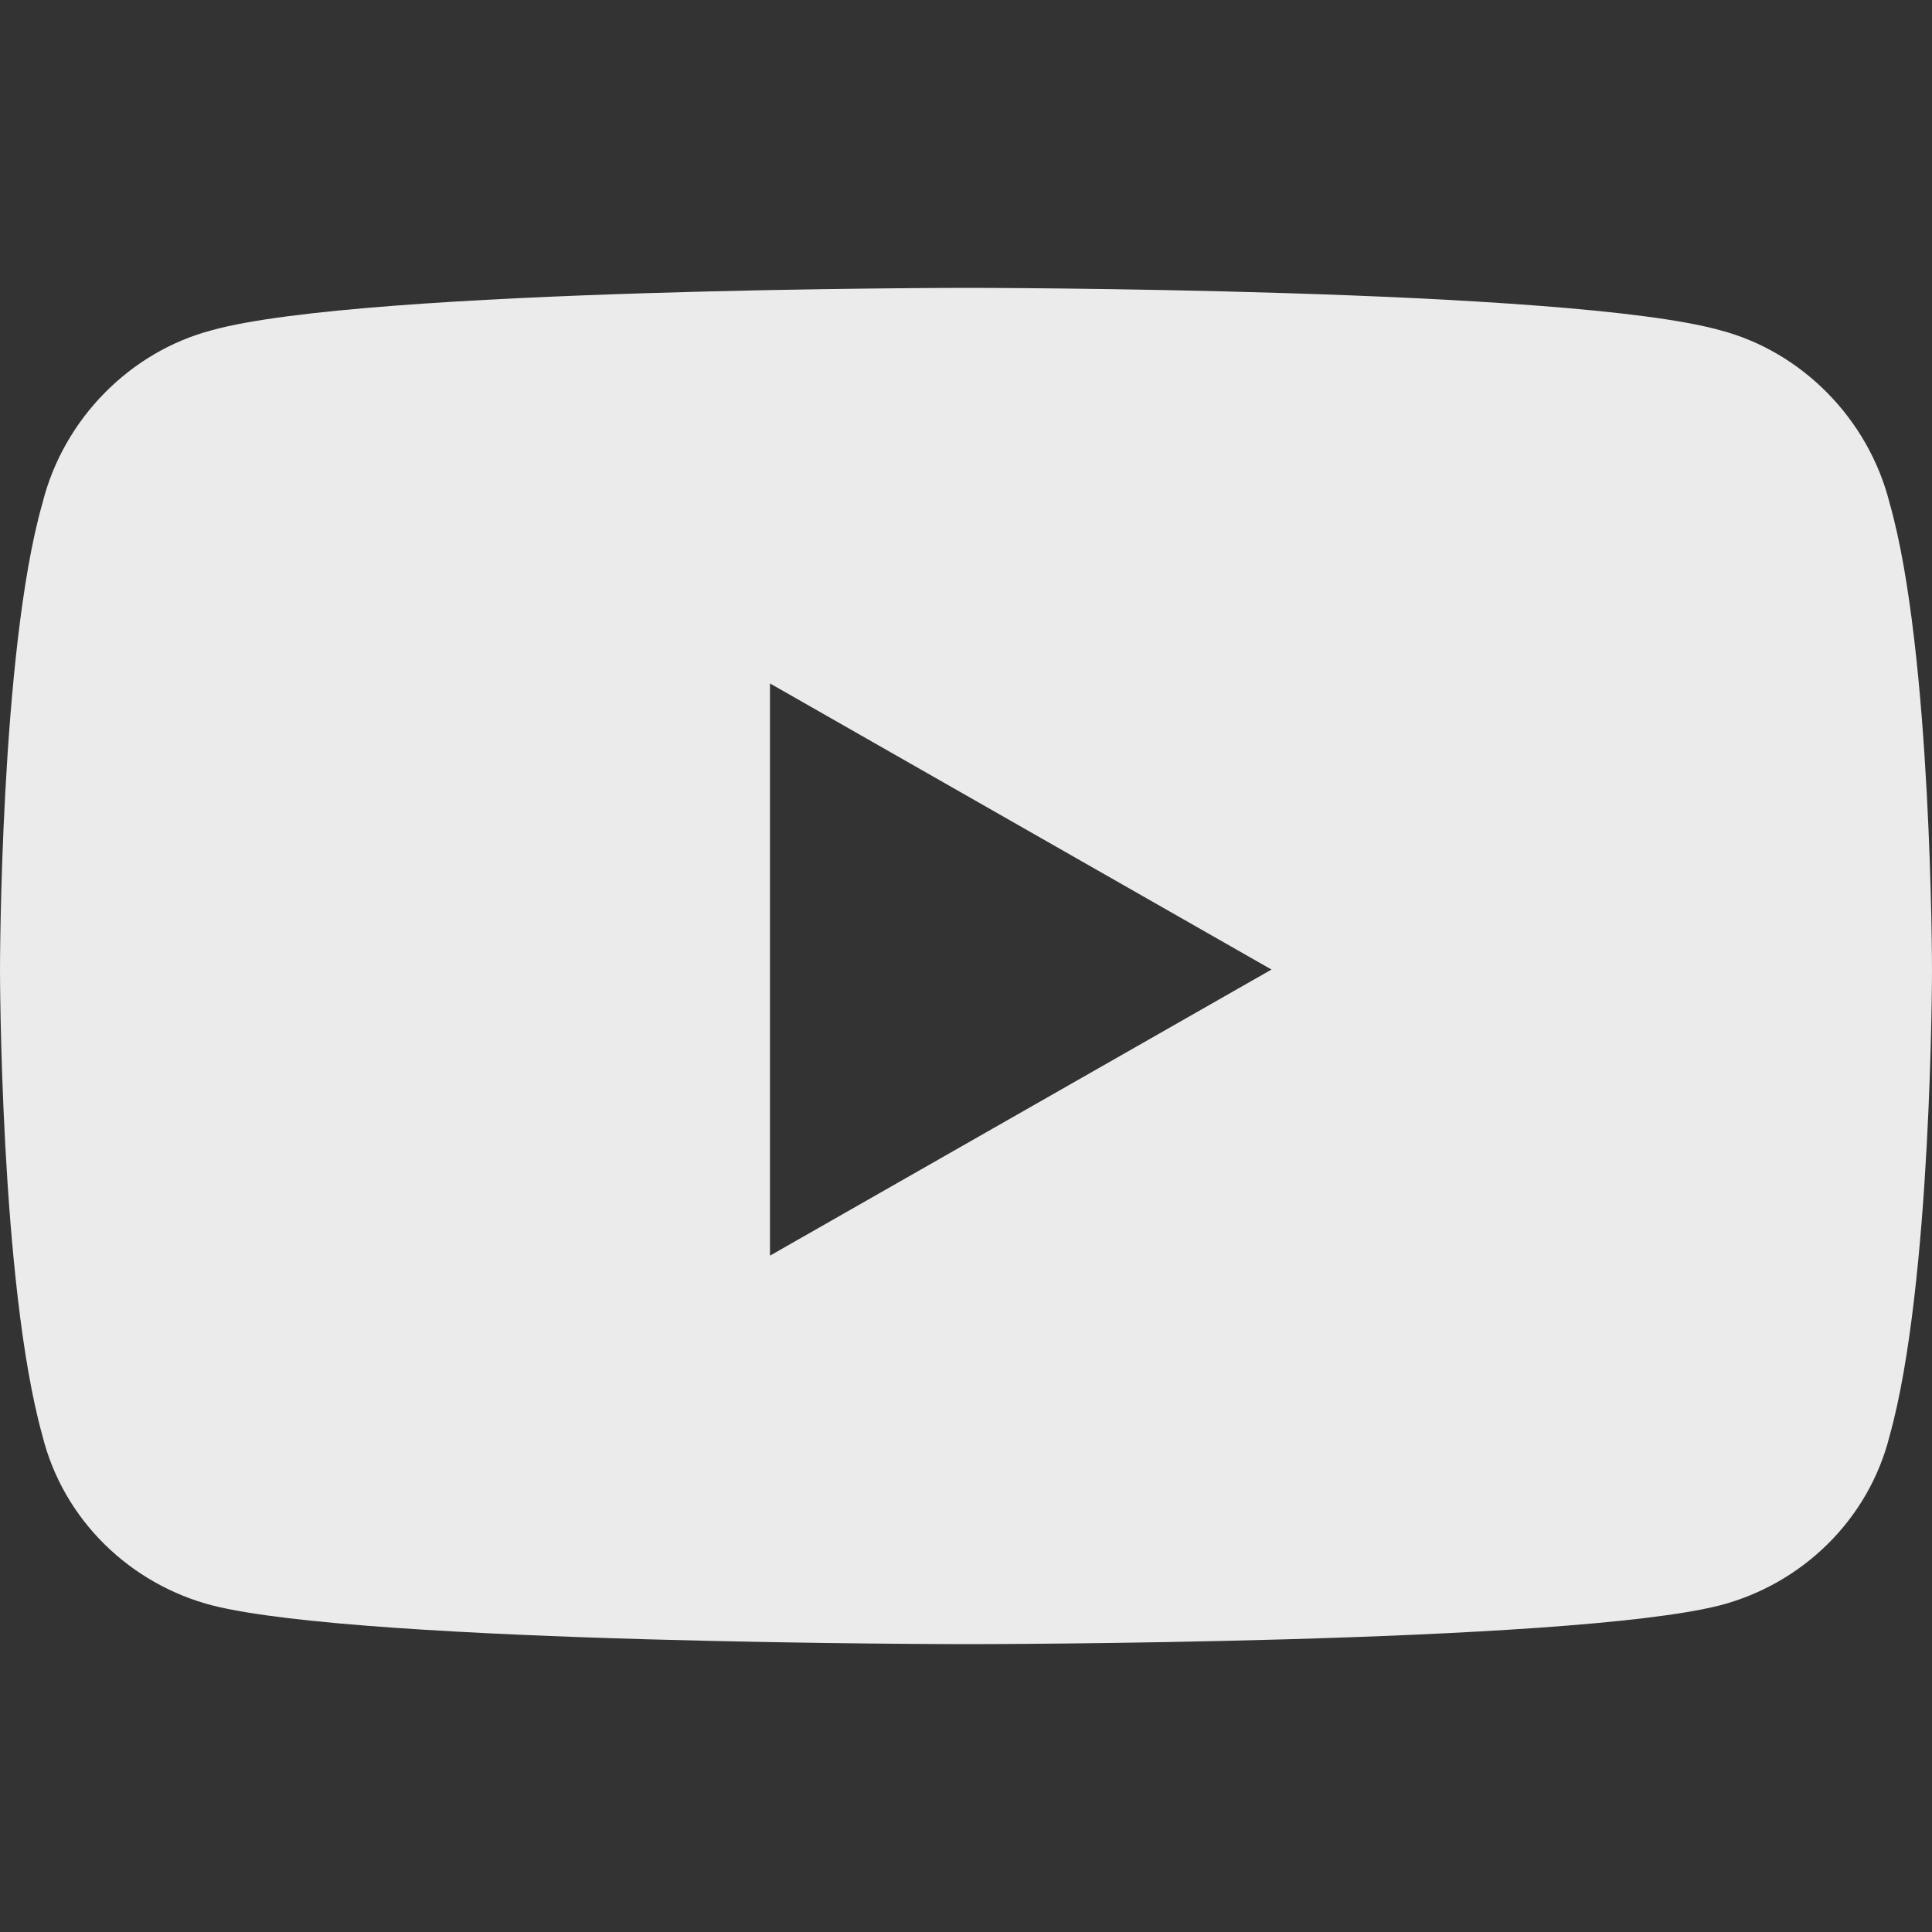 <svg width="24" height="24" viewBox="0 0 24 24" fill="none" xmlns="http://www.w3.org/2000/svg">
<rect x="0" y="0" width="24" height="24" fill="#333333" stroke="none"/>
<g opacity="0.9">
<path d="M23.474 6.252C23.21 5.199 22.377 4.366 21.367 4.102C19.481 3.576 12.022 3.576 12.022 3.576C12.022 3.576 4.519 3.576 2.633 4.102C1.623 4.366 0.79 5.199 0.527 6.252C3.71938e-08 8.095 0 12.044 0 12.044C0 12.044 3.71938e-08 15.949 0.527 17.835C0.79 18.889 1.623 19.678 2.633 19.942C4.519 20.424 12.022 20.424 12.022 20.424C12.022 20.424 19.481 20.424 21.367 19.942C22.377 19.678 23.21 18.889 23.474 17.835C24 15.949 24 12.044 24 12.044C24 12.044 24 8.095 23.474 6.252ZM9.565 15.598V8.49L15.795 12.044L9.565 15.598Z" fill="white"/>
</g>
</svg>
